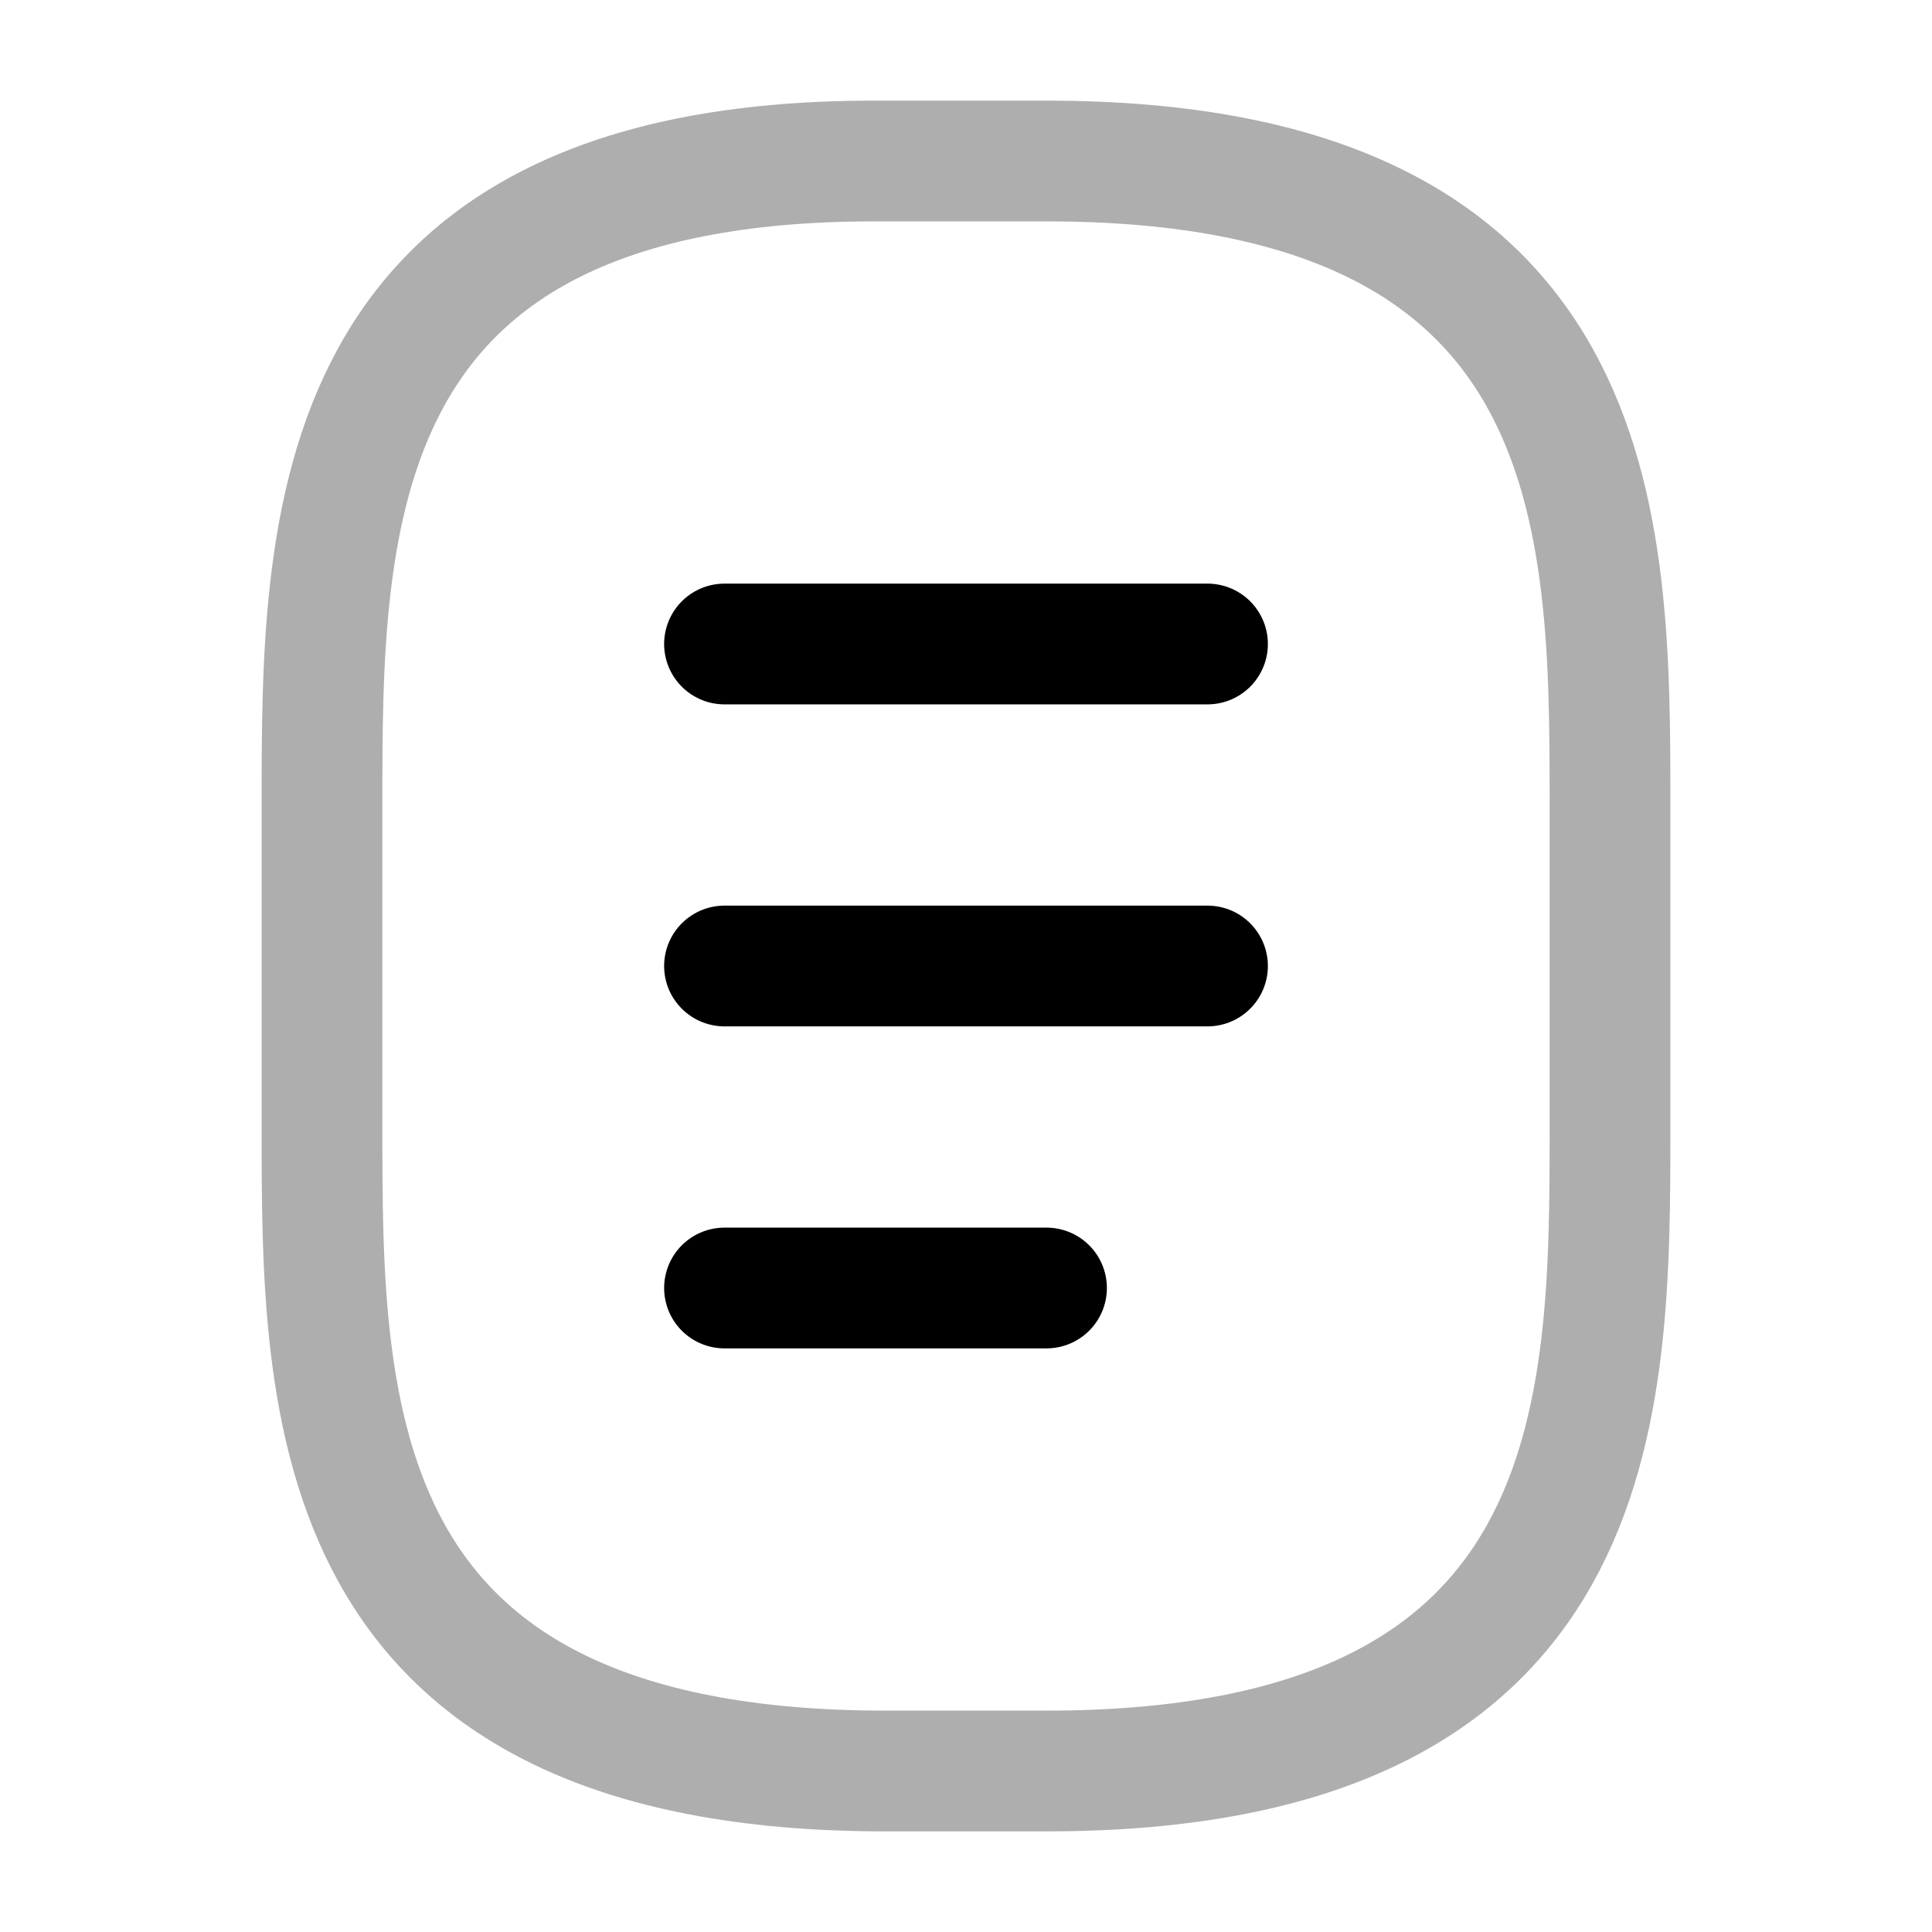 <svg width="24" height="24" viewBox="0 0 24 24" fill="none" xmlns="http://www.w3.org/2000/svg">
<path opacity="0.32" d="M10.857 2H13C20 2 20 6.5 20 10V14C20 17.5 20 22 13 22H11C4 22 4 17.5 4 14V10C4 6.5 4 2 10.857 2Z" stroke="black" stroke-width="1.5" stroke-linecap="round" stroke-linejoin="round"/>
<path d="M9 12H15" stroke="black" stroke-width="1.5" stroke-linecap="round" stroke-linejoin="round"/>
<path d="M9 8H15" stroke="black" stroke-width="1.5" stroke-linecap="round" stroke-linejoin="round"/>
<path d="M9 16H13" stroke="black" stroke-width="1.5" stroke-linecap="round" stroke-linejoin="round"/>
</svg>
